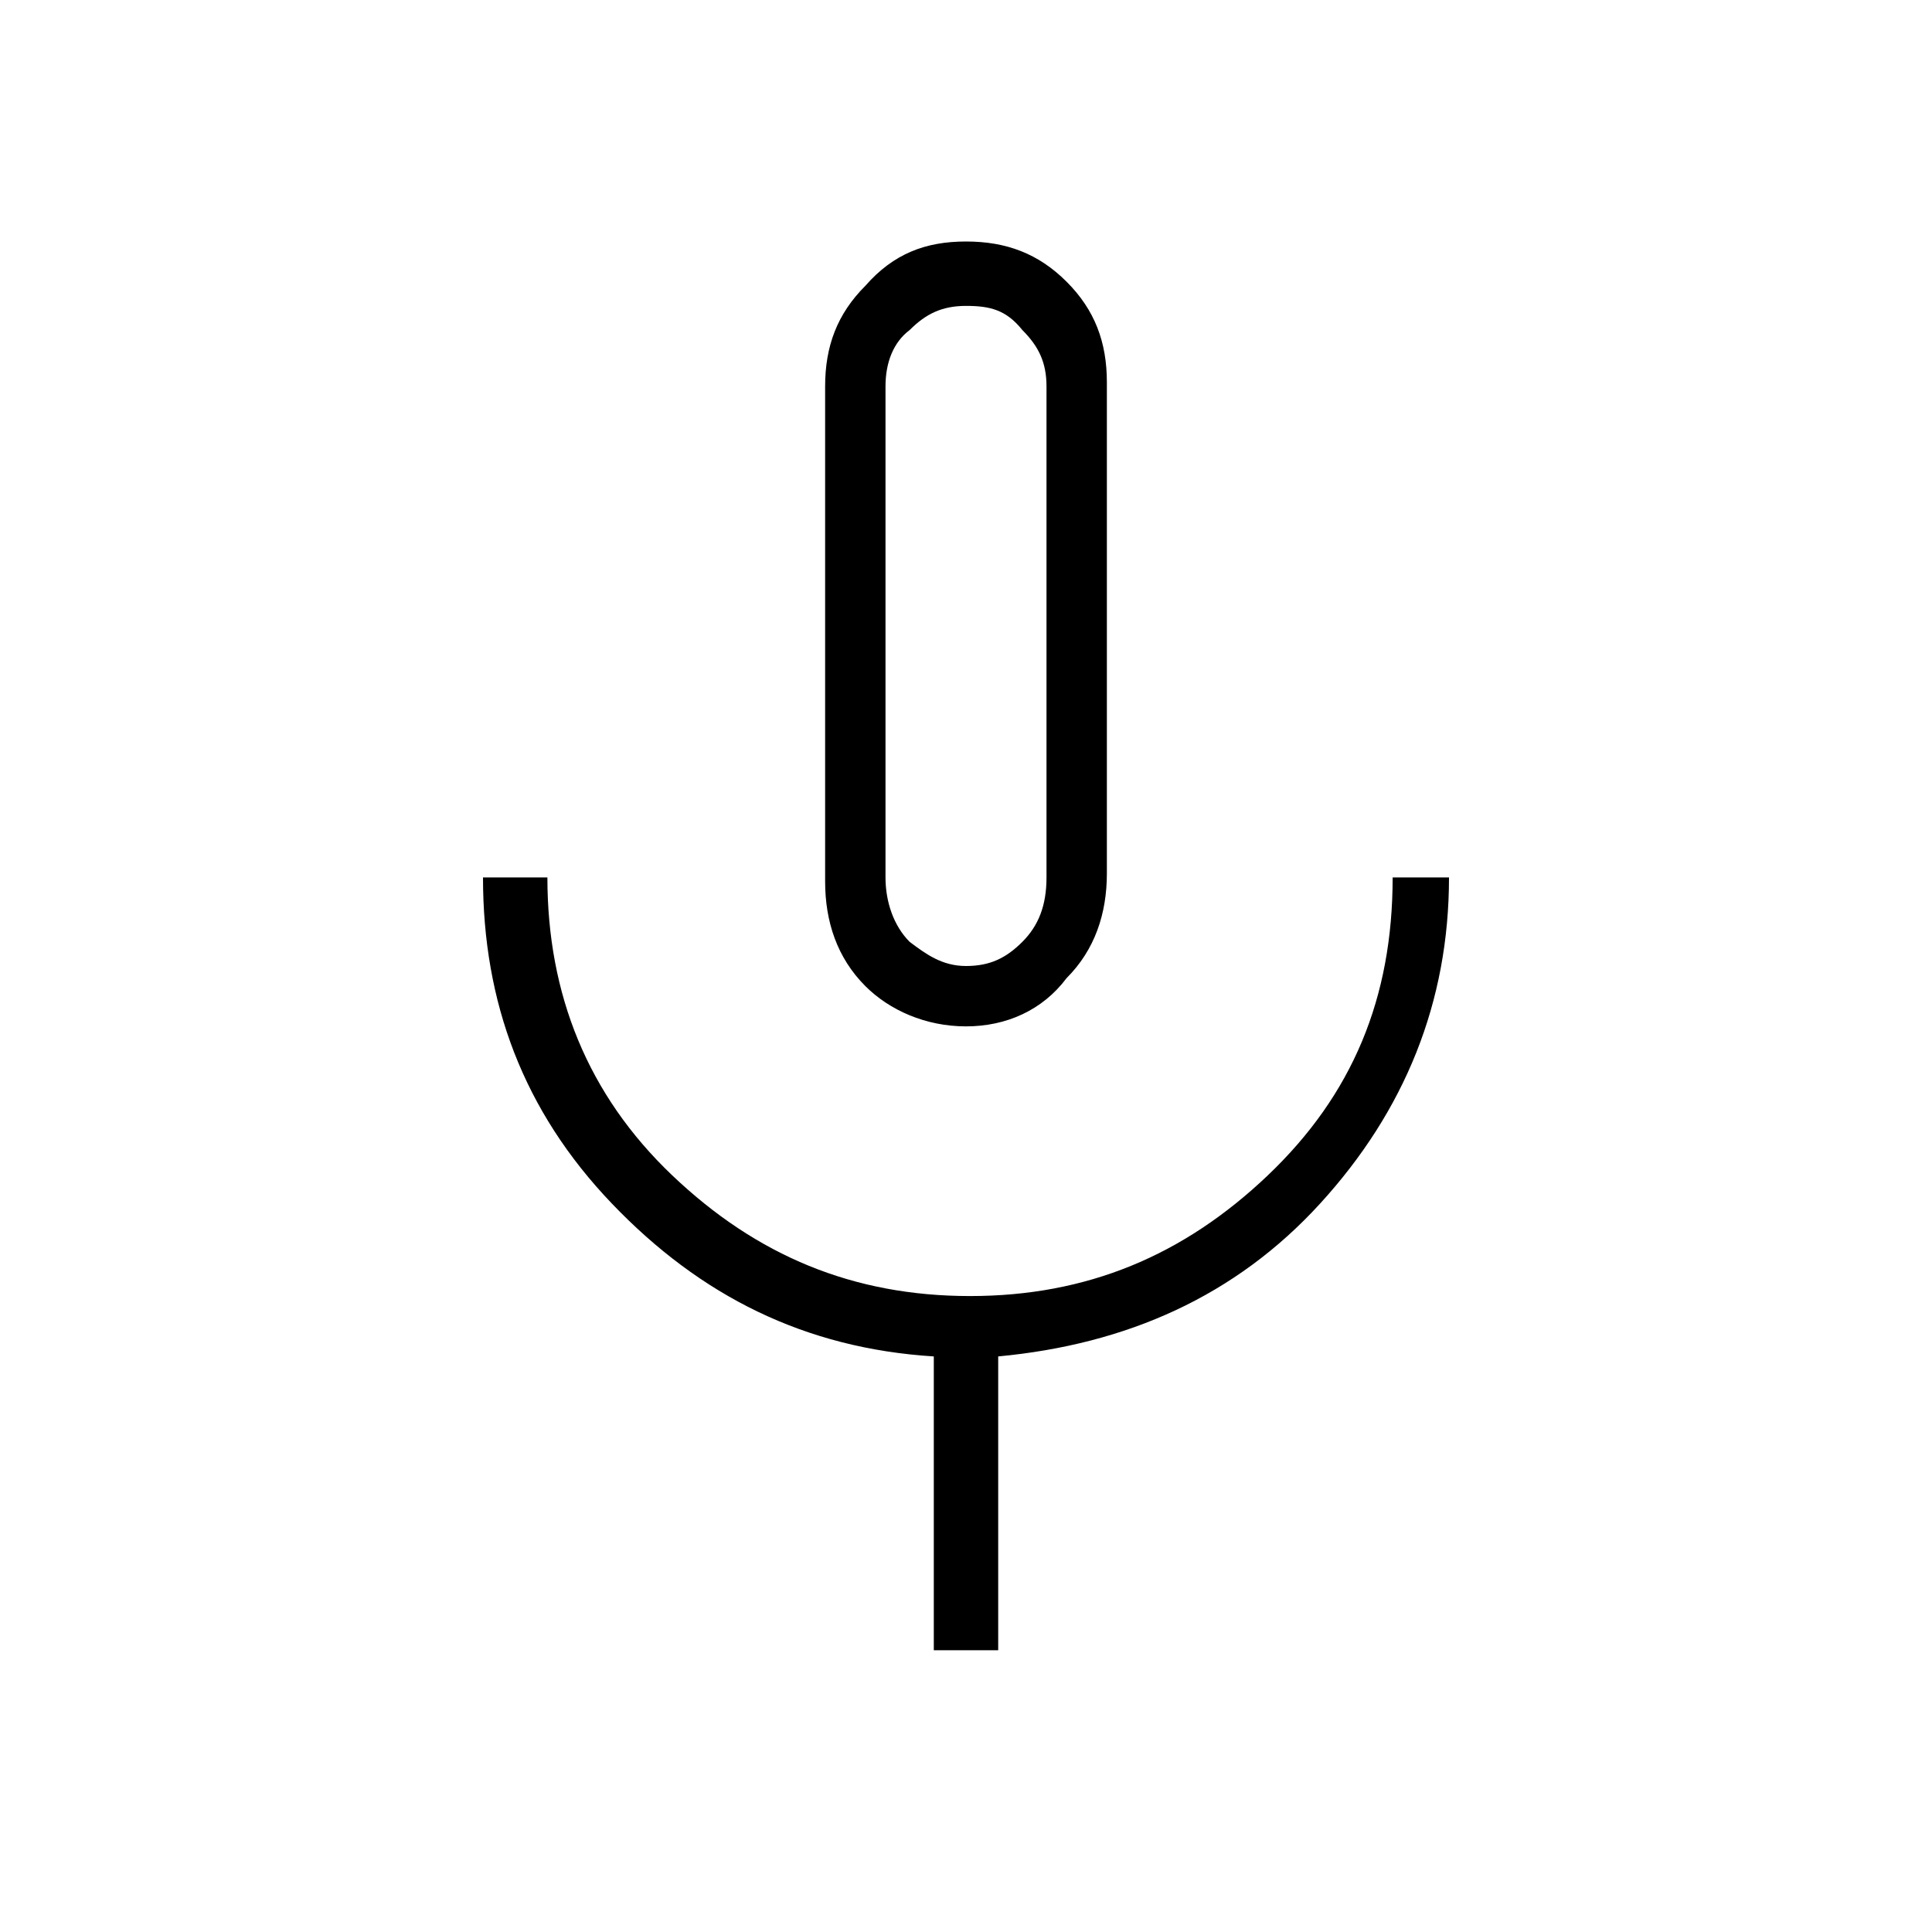 <?xml version="1.0" encoding="utf-8"?>
<!-- Generator: Adobe Illustrator 26.3.1, SVG Export Plug-In . SVG Version: 6.00 Build 0)  -->
<svg version="1.1" id="Слой_1" xmlns="http://www.w3.org/2000/svg" xmlns:xlink="http://www.w3.org/1999/xlink" x="0px" y="0px"
	 viewBox="0 0 48 48" style="enable-background:new 0 0 48 48;" xml:space="preserve">
<path d="M24,25.5c-1,0-1.9-0.4-2.5-1c-0.7-0.7-1-1.6-1-2.6V9.6c0-1,0.3-1.8,1-2.5C22.2,6.3,23,6,24,6s1.8,0.3,2.5,1s1,1.5,1,2.5
	v12.2c0,1-0.3,1.9-1,2.6C25.9,25.1,25,25.5,24,25.5z M23.2,41v-7.3c-3.2-0.2-5.8-1.5-8-3.8s-3.2-5-3.2-8.1h1.6c0,2.9,1,5.4,3.1,7.4
	s4.5,3,7.4,3s5.3-1,7.4-3s3.1-4.4,3.1-7.4H36c0,3.1-1.1,5.8-3.2,8.1s-4.8,3.5-8,3.8V41H23.2z M24,24c0.6,0,1-0.2,1.4-0.6
	s0.6-0.9,0.6-1.6V9.6c0-0.6-0.2-1-0.6-1.4C25,7.7,24.6,7.6,24,7.6s-1,0.2-1.4,0.6C22.2,8.5,22,9,22,9.6v12.2c0,0.6,0.2,1.2,0.6,1.6
	C23,23.7,23.4,24,24,24z"/>
</svg>
